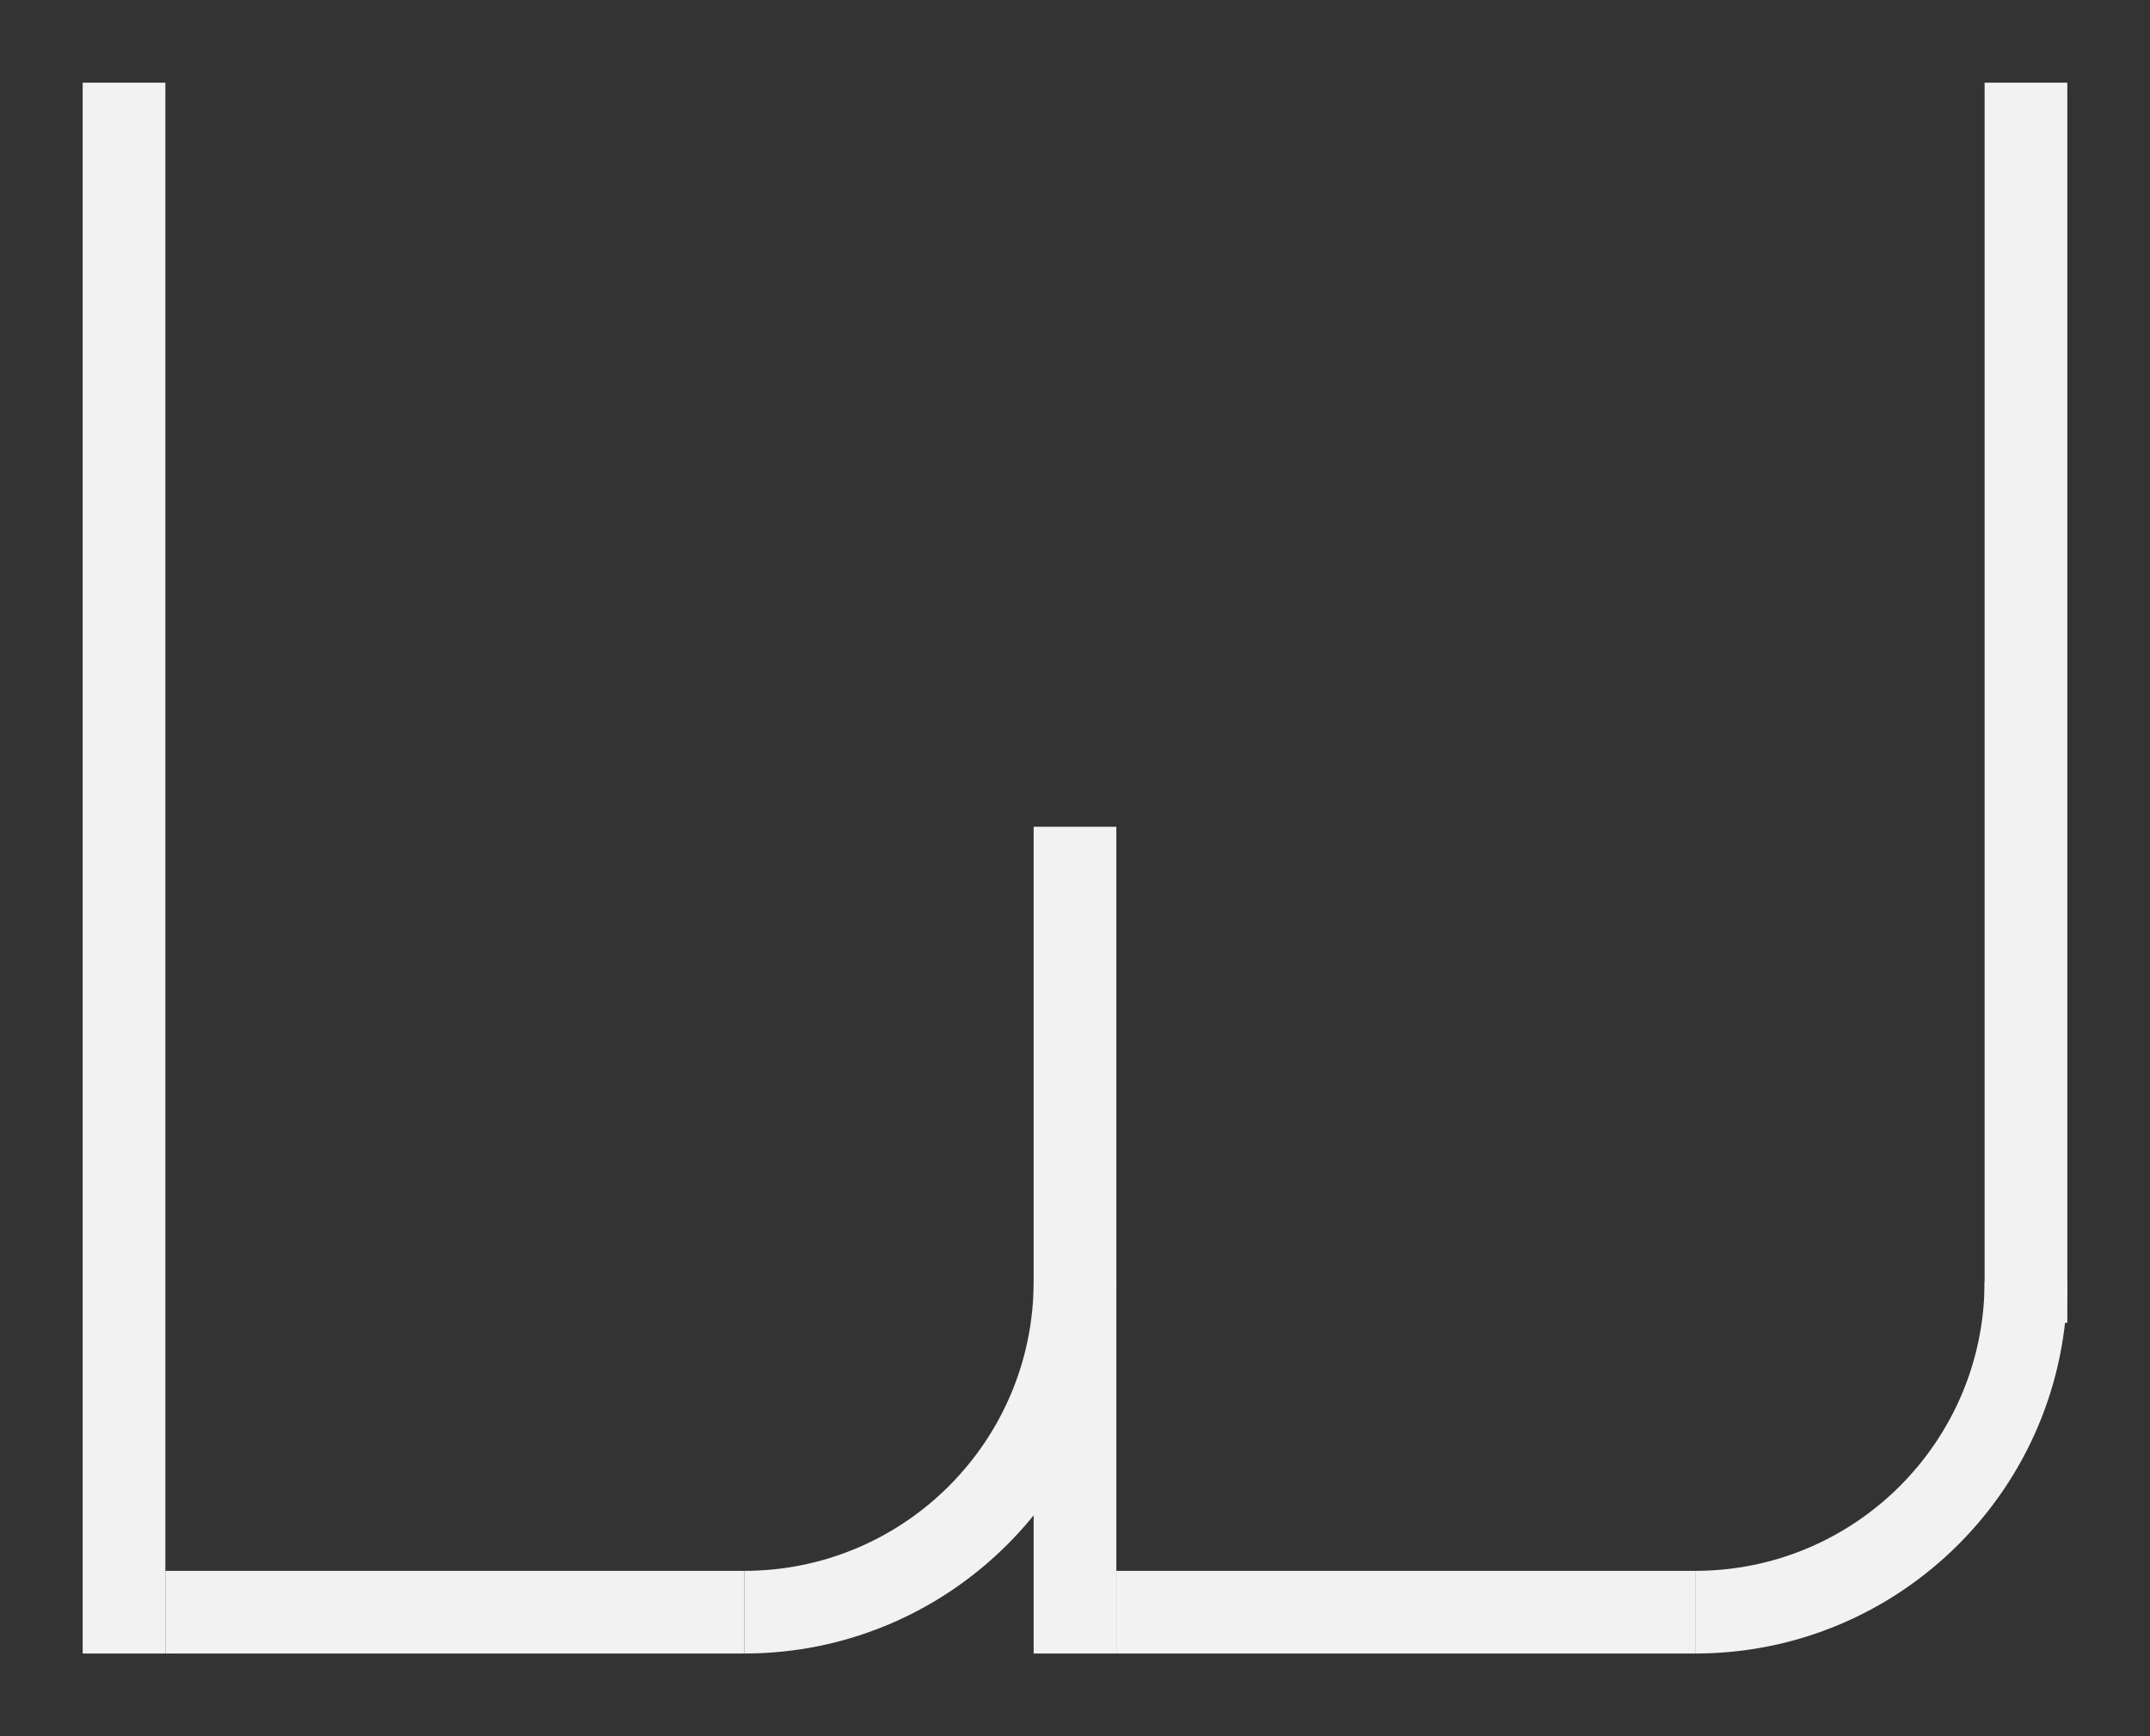 <svg width="208" height="168" viewBox="0 0 208 168" fill="none" xmlns="http://www.w3.org/2000/svg">
<rect x="0" y="0" width="208" height="168" fill="#333333" stroke="none"/>
<path d="M192 124C192 139.464 179.464 152 164 152L164 160C183.882 160 200 143.882 200 124L192 124Z" fill="#F2F2F2"/>
<path d="M100 124C100 139.464 87.464 152 72 152L72 160C91.882 160 108 143.882 108 124L100 124Z" fill="#F2F2F2"/>
<path d="M104 160L104 80" stroke="#F2F2F2" stroke-width="8"/>
<line x1="196" y1="8" x2="196" y2="128" stroke="#F2F2F2" stroke-width="8"/>
<line x1="12" y1="8" x2="12" y2="160" stroke="#F2F2F2" stroke-width="8"/>
<line x1="72" y1="156" x2="16" y2="156" stroke="#F2F2F2" stroke-width="8"/>
<line x1="164" y1="156" x2="108" y2="156" stroke="#F2F2F2" stroke-width="8"/>
</svg>
